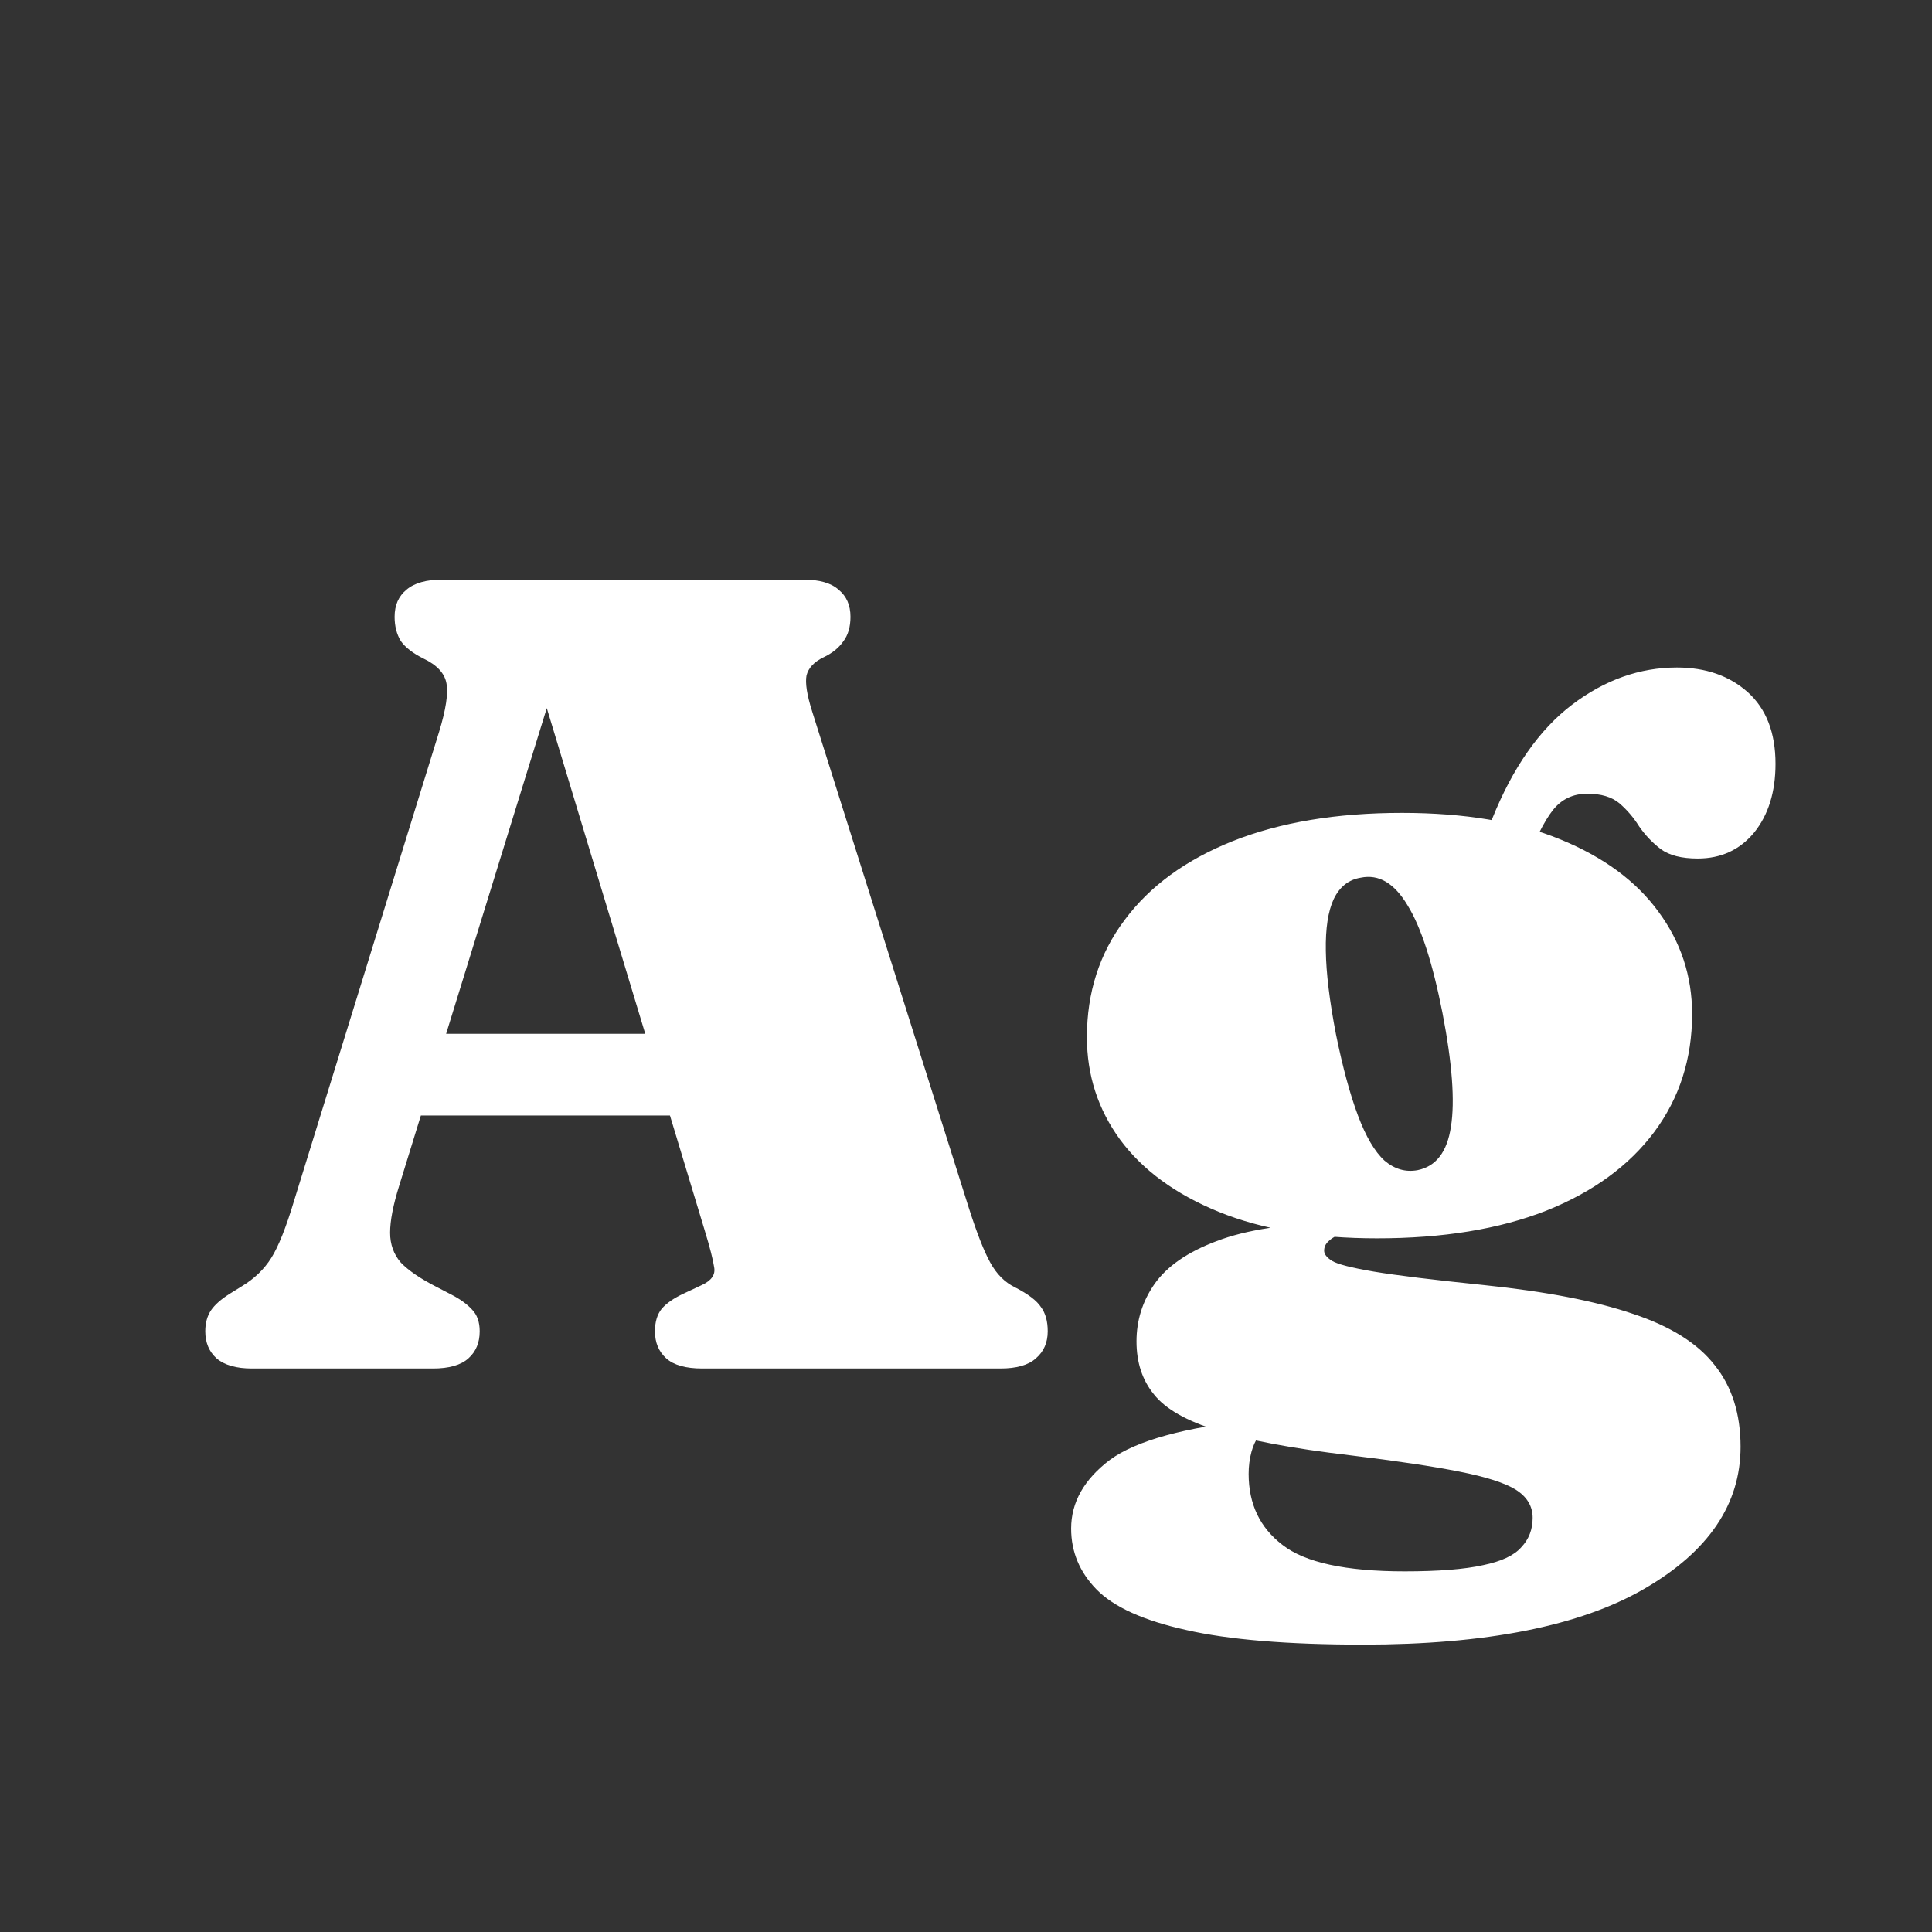 <svg width="24" height="24" viewBox="0 0 24 24" fill="none" xmlns="http://www.w3.org/2000/svg">
<rect x="0" y="0" width="24" height="24" fill="#333333" stroke="none"/>
<path d="M4.846 12.842H8.913L8.92 13.857H4.832L4.846 12.842ZM5.959 16.538C5.959 16.678 5.913 16.79 5.819 16.874C5.726 16.958 5.579 17 5.378 17H3.131C2.935 17 2.788 16.958 2.69 16.874C2.597 16.79 2.55 16.678 2.55 16.538C2.55 16.436 2.574 16.349 2.62 16.279C2.667 16.209 2.746 16.139 2.858 16.069L3.005 15.978C3.159 15.885 3.281 15.768 3.369 15.628C3.458 15.488 3.554 15.248 3.656 14.907L5.455 9.09C5.539 8.815 5.57 8.614 5.546 8.488C5.523 8.362 5.427 8.26 5.259 8.18C5.129 8.115 5.035 8.043 4.979 7.963C4.928 7.879 4.902 7.779 4.902 7.662C4.902 7.518 4.951 7.406 5.049 7.326C5.147 7.242 5.297 7.2 5.497 7.2H9.977C10.178 7.2 10.325 7.242 10.418 7.326C10.516 7.406 10.565 7.518 10.565 7.662C10.565 7.788 10.535 7.891 10.474 7.97C10.418 8.05 10.337 8.115 10.229 8.166C10.113 8.222 10.043 8.297 10.019 8.39C10.001 8.484 10.024 8.633 10.089 8.838L12.035 15.005C12.133 15.313 12.222 15.54 12.301 15.684C12.381 15.829 12.483 15.931 12.609 15.992C12.773 16.076 12.88 16.158 12.931 16.237C12.987 16.312 13.015 16.412 13.015 16.538C13.015 16.678 12.966 16.79 12.868 16.874C12.775 16.958 12.628 17 12.427 17H8.724C8.519 17 8.37 16.958 8.276 16.874C8.183 16.79 8.136 16.678 8.136 16.538C8.136 16.422 8.164 16.328 8.22 16.258C8.281 16.188 8.372 16.125 8.493 16.069L8.717 15.964C8.839 15.908 8.89 15.834 8.871 15.74C8.857 15.647 8.818 15.493 8.752 15.278L6.68 8.425L6.974 8.208L4.958 14.732C4.884 14.97 4.846 15.164 4.846 15.313C4.846 15.458 4.891 15.582 4.979 15.684C5.073 15.782 5.22 15.883 5.42 15.985L5.609 16.083C5.717 16.139 5.801 16.2 5.861 16.265C5.927 16.331 5.959 16.422 5.959 16.538ZM18.437 15.964C17.802 15.899 17.345 15.843 17.065 15.796C16.789 15.749 16.617 15.705 16.547 15.663C16.481 15.621 16.449 15.579 16.449 15.537C16.449 15.491 16.467 15.451 16.505 15.418C16.542 15.381 16.6 15.348 16.68 15.32L16.61 15.187C15.975 15.201 15.476 15.278 15.112 15.418C14.752 15.553 14.496 15.731 14.342 15.95C14.192 16.165 14.118 16.403 14.118 16.664C14.118 16.925 14.19 17.145 14.335 17.322C14.479 17.504 14.743 17.654 15.126 17.77C15.508 17.892 16.057 17.994 16.771 18.078C17.349 18.148 17.802 18.216 18.129 18.281C18.46 18.346 18.693 18.421 18.829 18.505C18.969 18.594 19.039 18.71 19.039 18.855C19.039 19 18.992 19.121 18.899 19.219C18.81 19.322 18.651 19.396 18.423 19.443C18.194 19.494 17.87 19.52 17.45 19.52C16.717 19.52 16.211 19.41 15.931 19.191C15.651 18.977 15.511 18.683 15.511 18.309C15.511 18.216 15.522 18.125 15.546 18.036C15.569 17.952 15.599 17.889 15.637 17.847L15.595 17.637C14.717 17.73 14.115 17.896 13.789 18.134C13.467 18.377 13.306 18.662 13.306 18.988C13.306 19.277 13.411 19.529 13.621 19.744C13.835 19.963 14.206 20.131 14.734 20.248C15.261 20.369 15.994 20.43 16.932 20.43C18.462 20.43 19.627 20.199 20.425 19.737C21.223 19.275 21.622 18.687 21.622 17.973C21.622 17.562 21.514 17.224 21.3 16.958C21.09 16.688 20.751 16.475 20.285 16.321C19.823 16.163 19.207 16.044 18.437 15.964ZM18.283 10.777L18.913 10.819C19.057 10.45 19.183 10.198 19.291 10.063C19.398 9.928 19.54 9.86 19.718 9.86C19.89 9.86 20.023 9.9 20.117 9.979C20.21 10.059 20.292 10.154 20.362 10.266C20.436 10.373 20.525 10.467 20.628 10.546C20.735 10.626 20.889 10.665 21.09 10.665C21.379 10.665 21.612 10.558 21.79 10.343C21.967 10.124 22.056 9.839 22.056 9.489C22.056 9.102 21.941 8.806 21.713 8.6C21.484 8.395 21.19 8.292 20.831 8.292C20.369 8.292 19.935 8.446 19.529 8.754C19.123 9.062 18.791 9.536 18.535 10.175L18.283 10.777ZM21.02 12.597C21.02 12.126 20.88 11.701 20.6 11.323C20.324 10.945 19.918 10.646 19.382 10.427C18.85 10.208 18.194 10.098 17.415 10.098C16.603 10.098 15.903 10.215 15.315 10.448C14.731 10.681 14.283 11.008 13.971 11.428C13.658 11.844 13.502 12.329 13.502 12.884C13.502 13.355 13.639 13.78 13.915 14.158C14.195 14.536 14.603 14.835 15.14 15.054C15.681 15.274 16.337 15.383 17.107 15.383C17.923 15.383 18.623 15.269 19.207 15.04C19.79 14.807 20.238 14.48 20.551 14.06C20.863 13.64 21.02 13.152 21.02 12.597ZM16.904 10.903C17.128 10.857 17.321 10.971 17.485 11.246C17.653 11.517 17.797 11.963 17.919 12.583C18.04 13.209 18.075 13.68 18.024 13.997C17.977 14.31 17.839 14.489 17.611 14.536C17.461 14.564 17.324 14.524 17.198 14.417C17.076 14.305 16.967 14.118 16.869 13.857C16.771 13.596 16.68 13.26 16.596 12.849C16.516 12.434 16.474 12.088 16.47 11.813C16.465 11.533 16.498 11.319 16.568 11.169C16.642 11.015 16.754 10.927 16.904 10.903Z" fill="white"/>
</svg>
